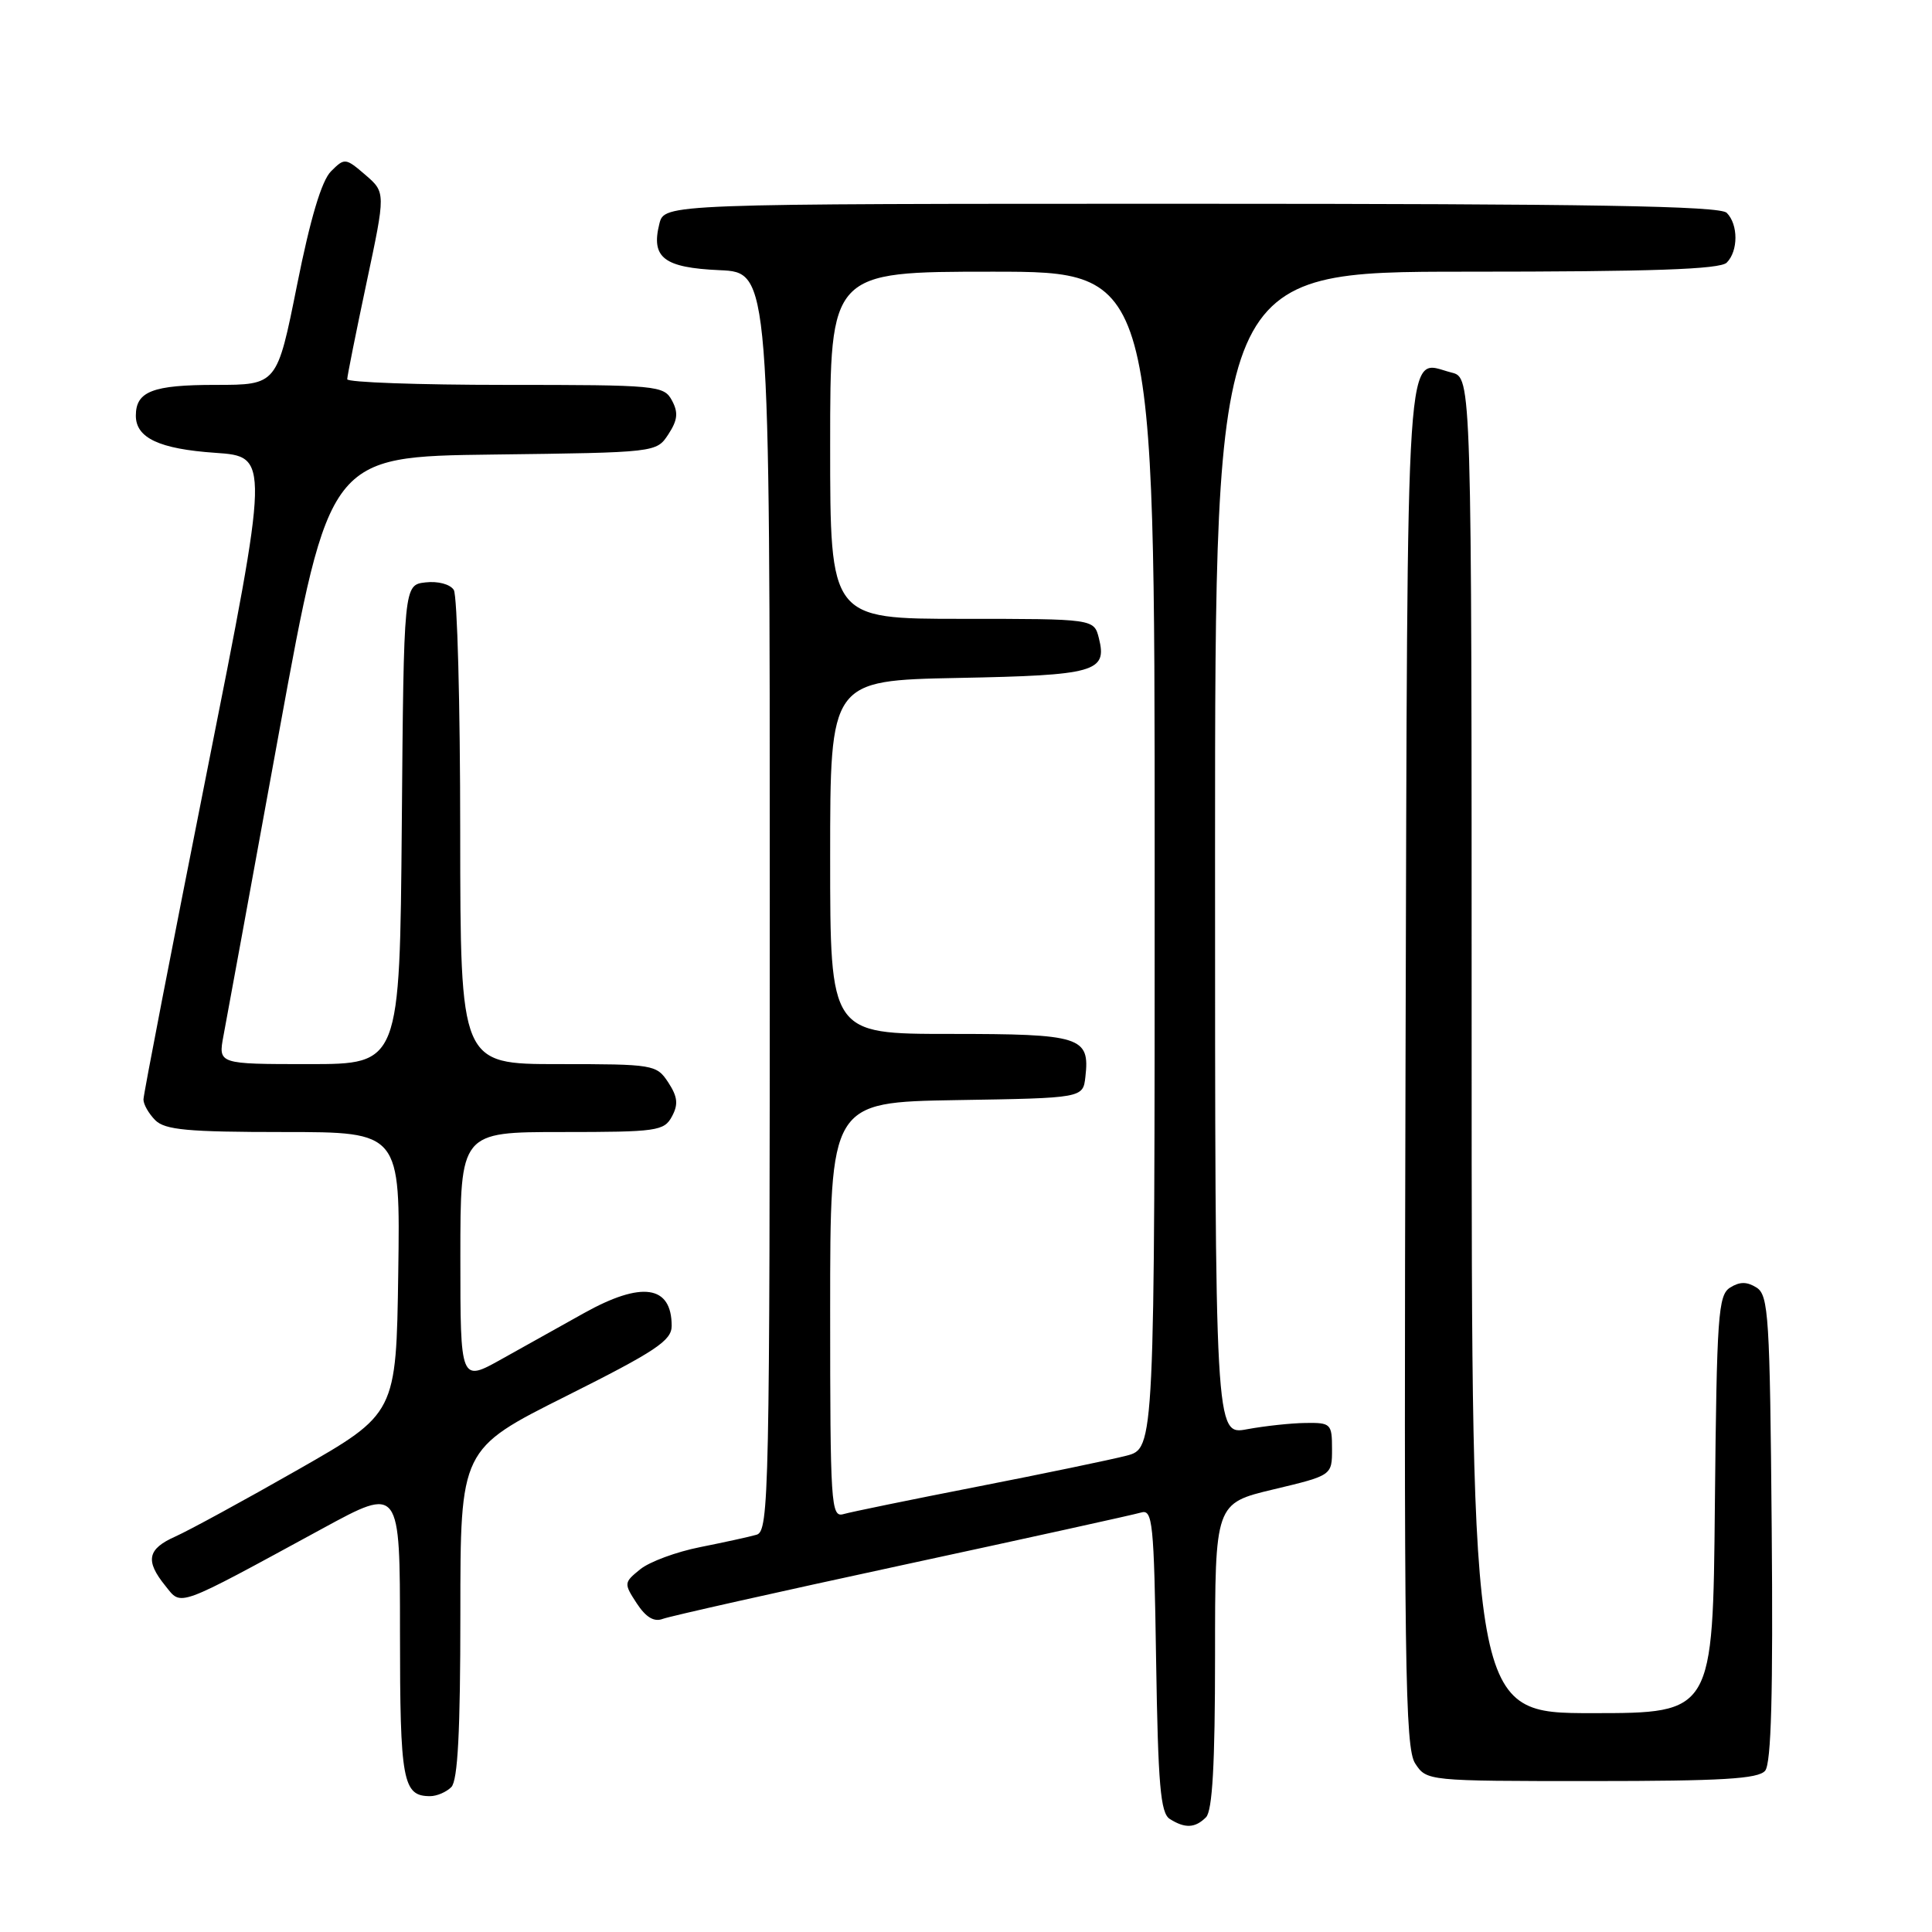 <?xml version="1.0" encoding="UTF-8" standalone="no"?>
<!DOCTYPE svg PUBLIC "-//W3C//DTD SVG 1.1//EN" "http://www.w3.org/Graphics/SVG/1.1/DTD/svg11.dtd" >
<svg xmlns="http://www.w3.org/2000/svg" xmlns:xlink="http://www.w3.org/1999/xlink" version="1.1" viewBox="0 0 256 256">
 <g >
 <path fill="currentColor"
d=" M 159.80 240.80 C 160.65 239.95 161.00 233.78 161.00 219.40 C 161.00 199.20 161.00 199.20 168.75 197.35 C 176.50 195.50 176.50 195.50 176.50 192.00 C 176.50 188.66 176.34 188.50 173.00 188.55 C 171.07 188.57 167.59 188.95 165.25 189.38 C 161.00 190.18 161.00 190.18 161.00 113.09 C 161.00 36.00 161.00 36.00 194.30 36.00 C 218.87 36.00 227.91 35.69 228.80 34.80 C 230.34 33.26 230.34 29.74 228.80 28.20 C 227.89 27.29 210.76 27.00 157.82 27.00 C 88.04 27.00 88.04 27.00 87.37 29.65 C 86.24 34.15 87.96 35.47 95.35 35.80 C 102.00 36.09 102.00 36.09 102.00 119.48 C 102.00 198.04 101.90 202.89 100.25 203.36 C 99.29 203.64 95.93 204.37 92.78 205.00 C 89.64 205.62 86.06 206.94 84.83 207.94 C 82.66 209.70 82.65 209.81 84.37 212.45 C 85.59 214.31 86.67 214.95 87.82 214.51 C 88.75 214.16 103.00 210.96 119.50 207.40 C 136.00 203.84 150.26 200.70 151.19 200.42 C 152.73 199.95 152.91 201.67 153.19 219.99 C 153.45 236.52 153.77 240.24 155.00 241.02 C 157.02 242.30 158.36 242.24 159.80 240.80 Z  M 59.80 236.80 C 60.66 235.94 61.00 229.42 61.00 213.81 C 61.00 192.01 61.00 192.01 75.00 185.00 C 86.89 179.04 89.00 177.64 89.00 175.69 C 89.00 170.30 85.04 169.72 77.37 174.00 C 74.42 175.65 69.53 178.38 66.50 180.07 C 61.00 183.15 61.00 183.15 61.00 166.57 C 61.00 150.00 61.00 150.00 74.46 150.00 C 87.05 150.00 88.00 149.87 89.04 147.93 C 89.90 146.33 89.79 145.33 88.55 143.43 C 86.99 141.06 86.62 141.00 73.98 141.00 C 61.00 141.00 61.00 141.00 60.98 110.25 C 60.98 93.34 60.59 78.90 60.13 78.17 C 59.65 77.41 58.03 76.98 56.39 77.17 C 53.50 77.50 53.50 77.50 53.24 109.25 C 52.97 141.00 52.97 141.00 40.94 141.00 C 28.91 141.00 28.91 141.00 29.61 137.25 C 30.00 135.19 33.32 117.08 36.98 97.00 C 43.65 60.50 43.65 60.50 65.31 60.23 C 86.98 59.96 86.98 59.96 88.56 57.55 C 89.79 55.67 89.90 54.67 89.04 53.07 C 87.97 51.08 87.13 51.00 66.96 51.00 C 55.43 51.00 46.00 50.66 46.01 50.25 C 46.01 49.84 47.16 44.10 48.56 37.50 C 51.11 25.50 51.11 25.50 48.41 23.17 C 45.78 20.91 45.66 20.90 43.86 22.70 C 42.62 23.93 41.12 28.95 39.36 37.77 C 36.71 51.00 36.71 51.00 28.55 51.00 C 20.22 51.00 18.00 51.86 18.00 55.08 C 18.00 58.03 21.11 59.49 28.51 60.00 C 35.73 60.50 35.73 60.50 27.37 102.50 C 22.78 125.60 19.01 145.03 19.01 145.68 C 19.00 146.33 19.71 147.56 20.57 148.43 C 21.86 149.72 24.88 150.00 37.59 150.00 C 53.04 150.00 53.04 150.00 52.77 168.66 C 52.50 187.31 52.50 187.31 39.50 194.73 C 32.35 198.81 25.04 202.79 23.25 203.59 C 19.53 205.24 19.21 206.80 21.91 210.13 C 24.10 212.85 23.13 213.20 42.75 202.53 C 53.00 196.95 53.00 196.95 53.00 216.28 C 53.00 236.06 53.36 238.00 57.00 238.00 C 57.88 238.00 59.14 237.46 59.80 236.80 Z  M 233.89 234.63 C 234.70 233.66 234.95 224.36 234.76 202.49 C 234.52 174.44 234.35 171.62 232.75 170.61 C 231.47 169.81 230.53 169.81 229.25 170.61 C 227.66 171.61 227.48 174.29 227.23 199.36 C 226.97 227.00 226.97 227.00 210.98 227.00 C 195.00 227.00 195.00 227.00 195.00 138.52 C 195.00 50.04 195.00 50.04 192.35 49.37 C 186.13 47.81 186.53 41.85 186.24 141.03 C 186.02 220.65 186.17 231.61 187.52 233.67 C 189.04 235.99 189.11 236.00 210.90 236.00 C 228.19 236.00 232.99 235.71 233.89 234.63 Z  M 110.00 173.59 C 110.00 146.05 110.00 146.05 126.75 145.77 C 143.50 145.50 143.50 145.50 143.82 142.69 C 144.43 137.37 143.25 137.00 125.88 137.00 C 110.00 137.00 110.00 137.00 110.00 113.58 C 110.00 90.17 110.00 90.17 126.95 89.83 C 145.16 89.48 146.73 89.03 145.61 84.57 C 144.96 82.00 144.96 82.00 127.48 82.00 C 110.00 82.00 110.00 82.00 110.00 59.00 C 110.00 36.00 110.00 36.00 131.50 36.00 C 153.00 36.00 153.00 36.00 153.00 113.96 C 153.00 191.92 153.00 191.92 149.25 192.89 C 147.19 193.42 138.30 195.27 129.50 196.99 C 120.70 198.71 112.71 200.35 111.75 200.63 C 110.11 201.10 110.00 199.35 110.00 173.59 Z "/>
</g>
</svg>